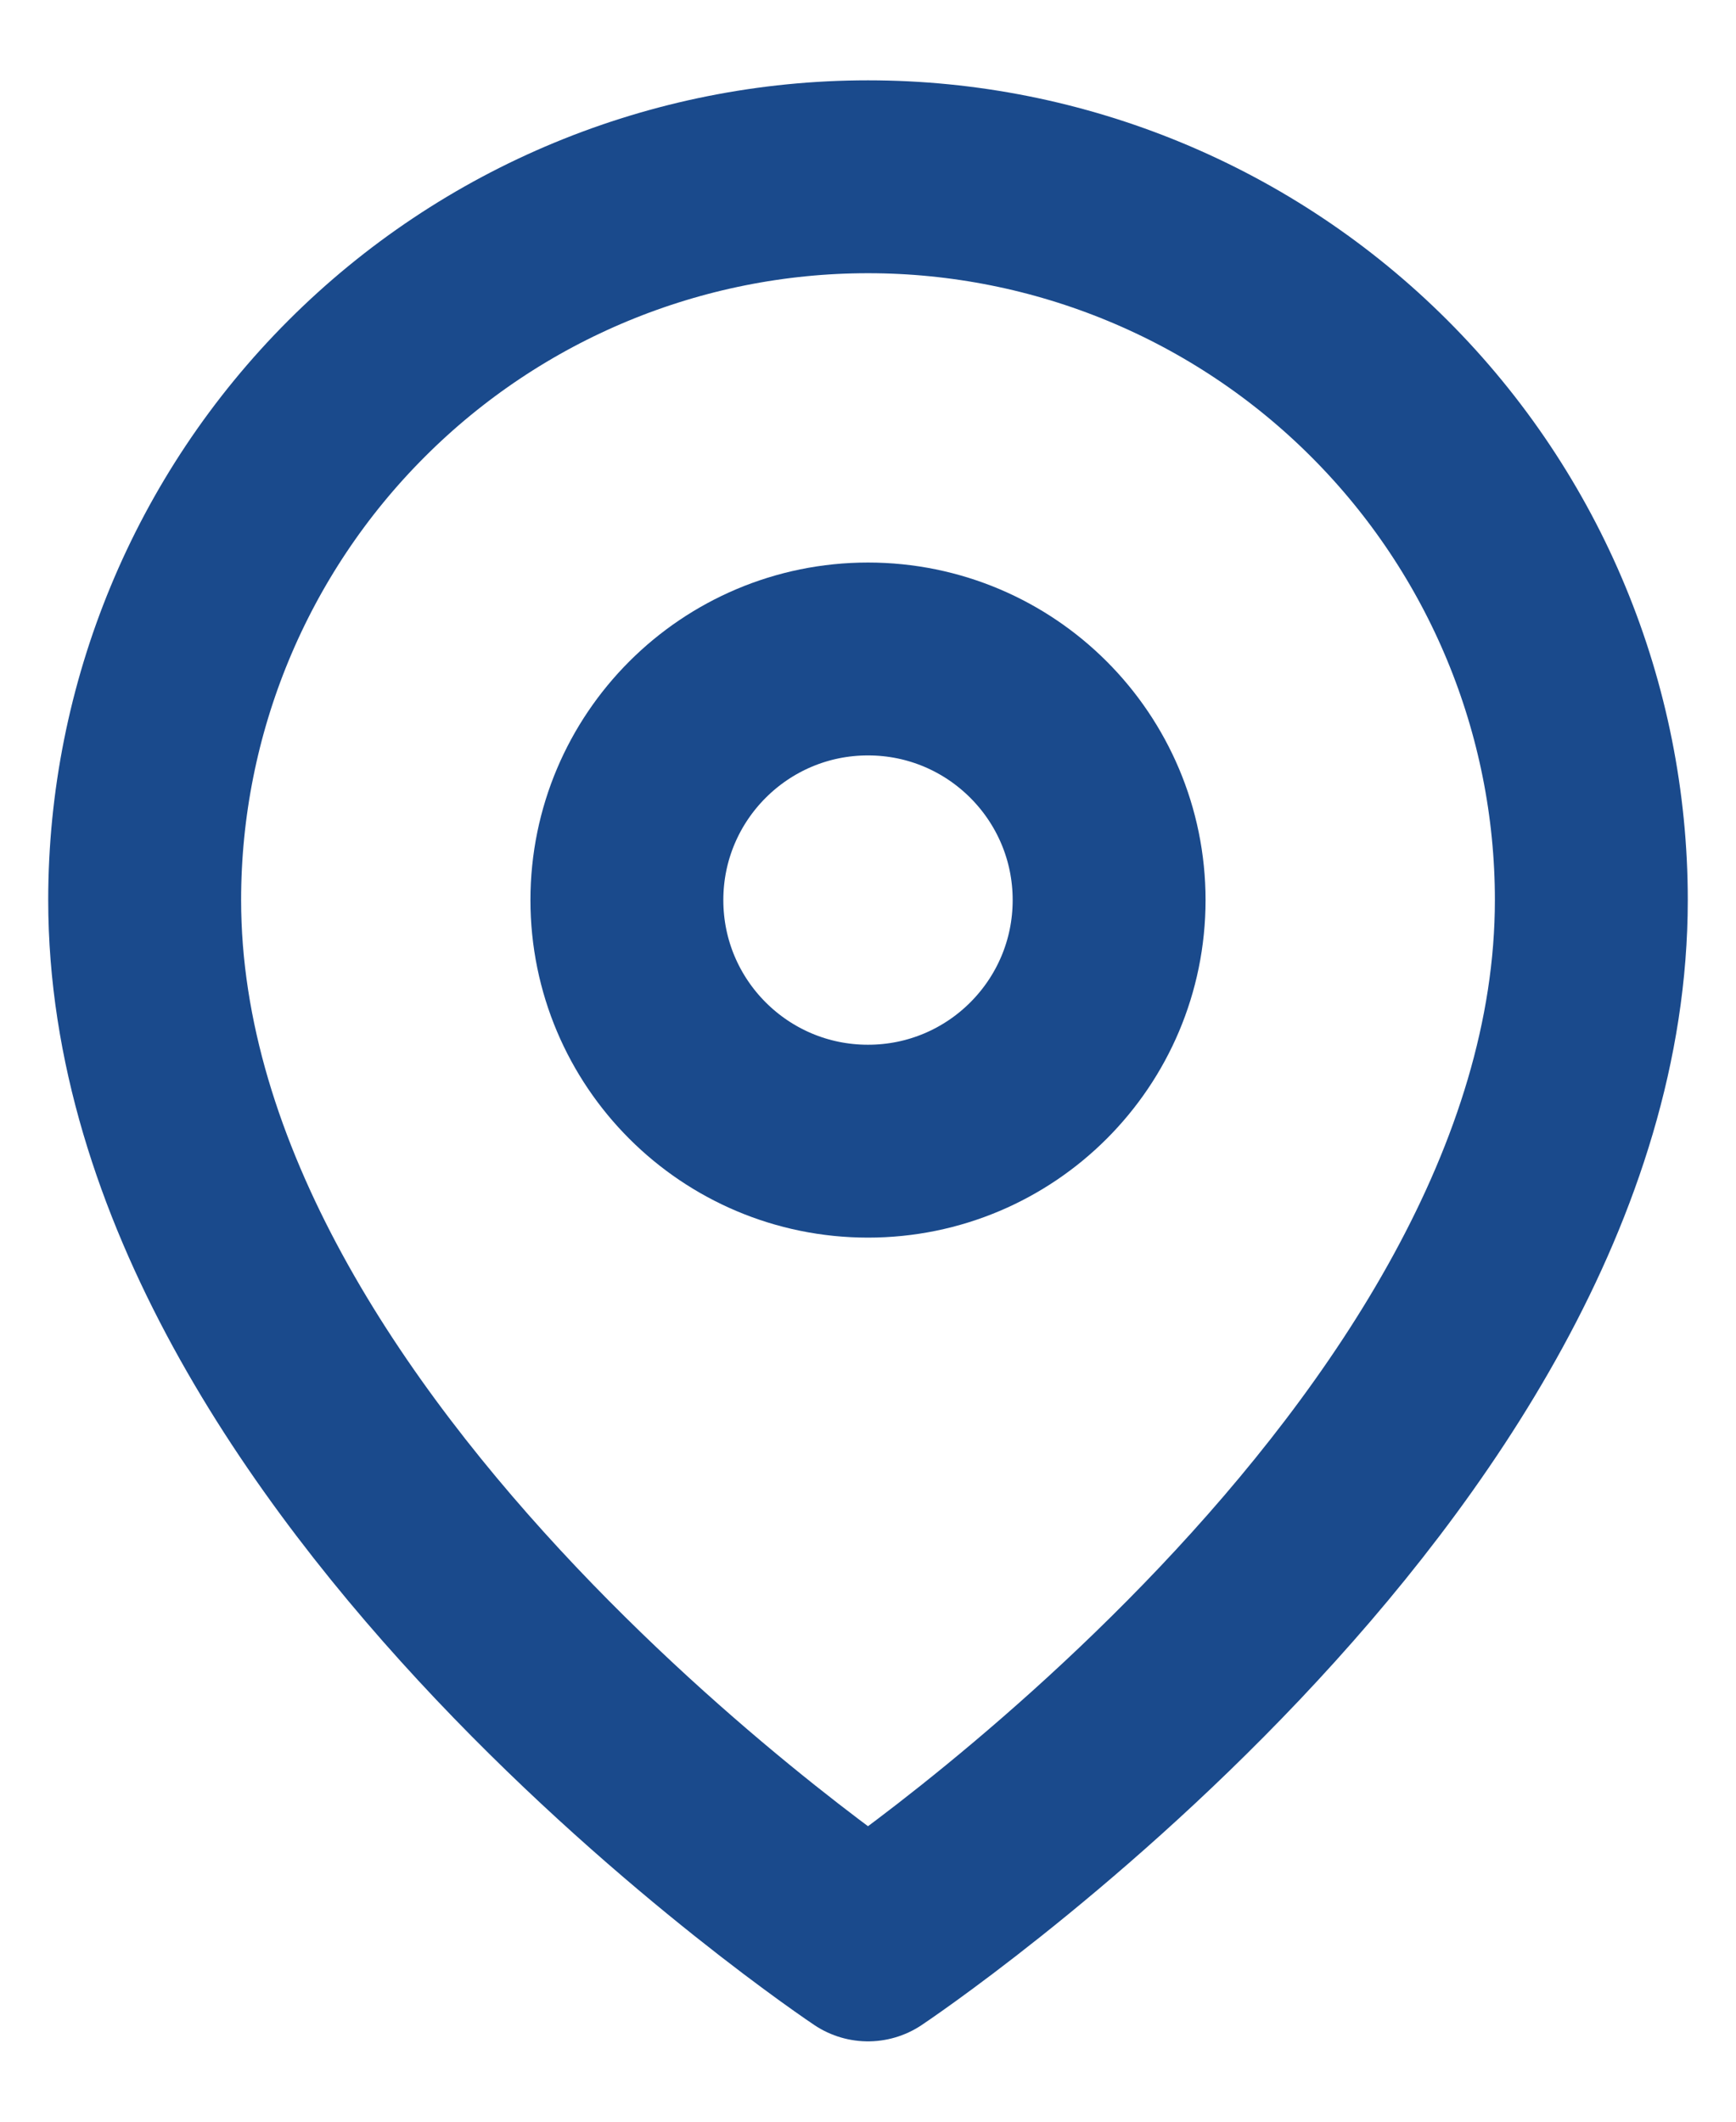 <svg width="18" height="22" viewBox="0 0 18 22" fill="none" xmlns="http://www.w3.org/2000/svg">
<g clip-path="url(#clip0_1020_7828)">
<path d="M16.5 9.333C16.5 15.167 9 20.167 9 20.167C9 20.167 1.5 15.167 1.5 9.333C1.5 7.344 2.29 5.437 3.697 4.03C5.103 2.623 7.011 1.833 9 1.833C10.989 1.833 12.897 2.623 14.303 4.03C15.71 5.437 16.5 7.344 16.5 9.333Z" stroke="#1A4A8C" stroke-width="2" stroke-linecap="round" stroke-linejoin="round"/>
<path d="M9 11.833C10.381 11.833 11.5 10.714 11.5 9.333C11.5 7.953 10.381 6.833 9 6.833C7.619 6.833 6.5 7.953 6.5 9.333C6.5 10.714 7.619 11.833 9 11.833Z" stroke="#1A4A8C" stroke-width="2" stroke-linecap="round" stroke-linejoin="round"/>
</g>
<defs>
<clipPath id="clip0_1020_7828">
<rect width="18" height="22" fill="white"/>
</clipPath>
</defs>
</svg>
